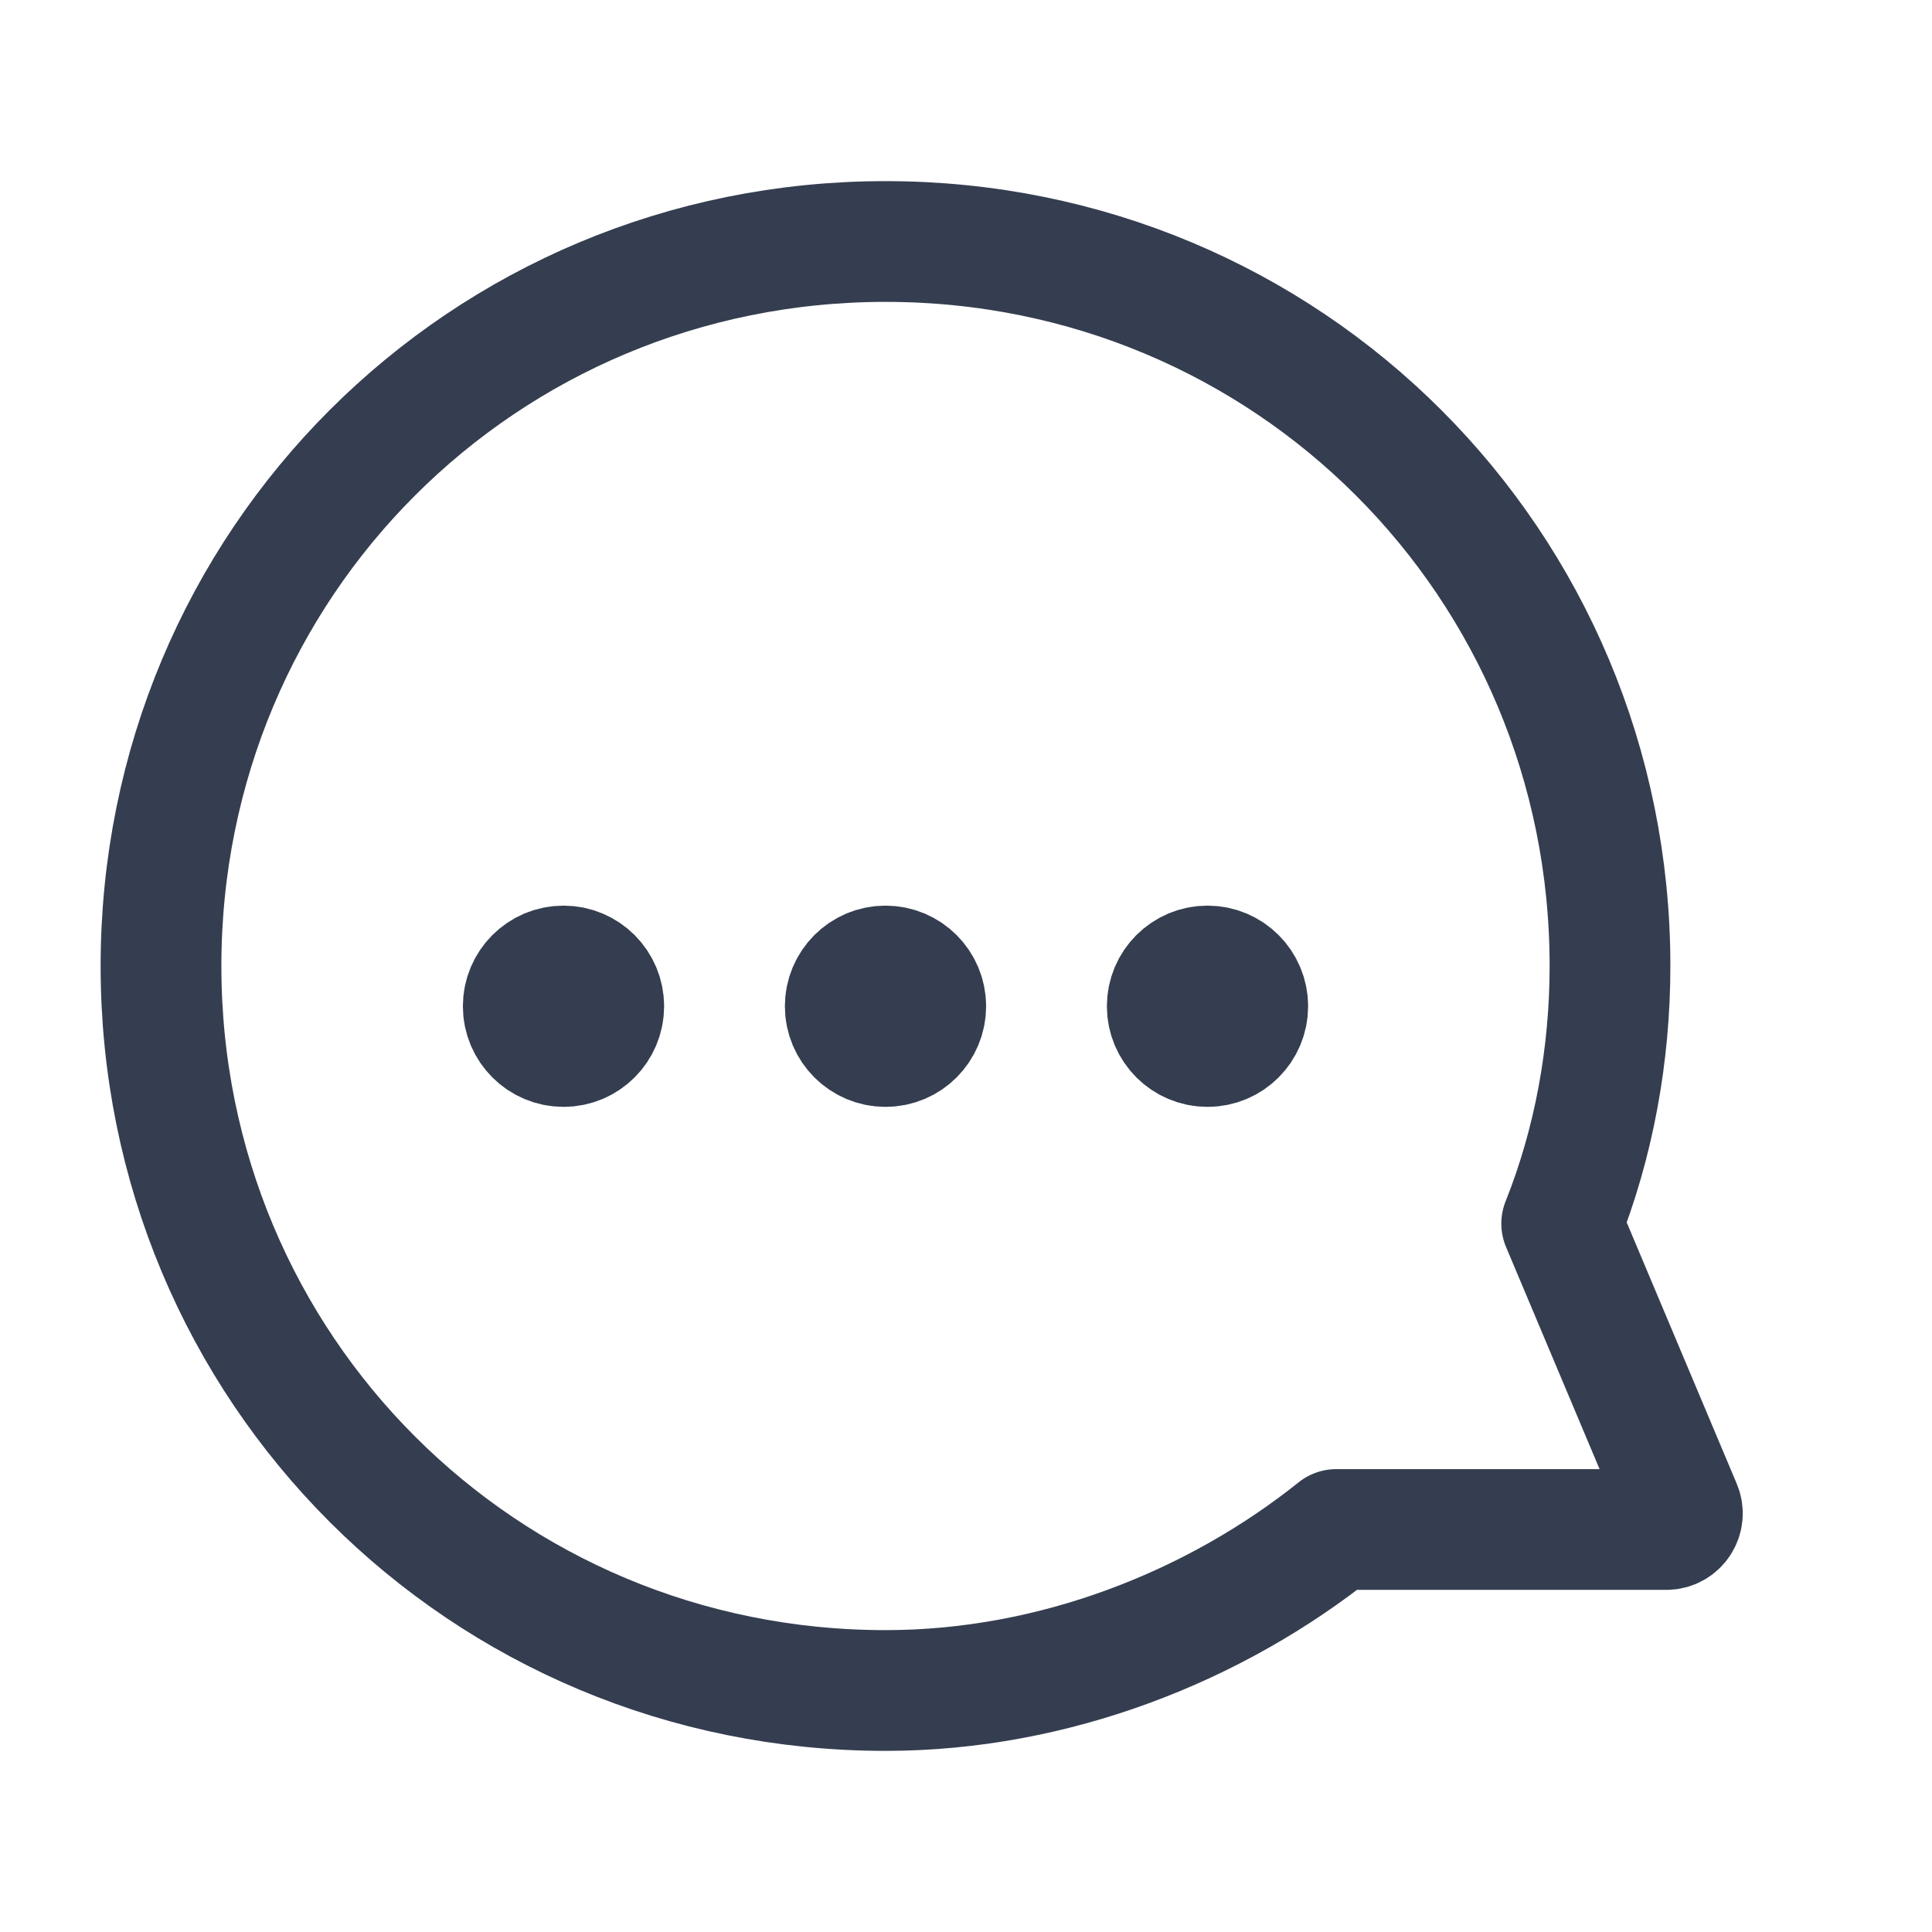 <svg width="24" height="24" viewBox="0 0 24 24" fill="none" xmlns="http://www.w3.org/2000/svg">
<path d="M2 12C2 17 6 21 11 21C13.1 21 15.1 20.2 16.6 19H20.699C20.842 19 20.939 18.854 20.883 18.722L19.4 15.2C19.8 14.2 20 13.1 20 12C20 7 16 3 11 3C6 3 2 7 2 12Z" stroke="#353E50" stroke-width="1.5" stroke-linecap="round" stroke-linejoin="round"/>
<circle cx="7" cy="12.5" r="0.5" fill="#353E50" stroke="#353E50" stroke-width="1.5"/>
<circle cx="11" cy="12.5" r="0.5" fill="#353E50" stroke="#353E50" stroke-width="1.5"/>
<circle cx="15" cy="12.5" r="0.5" fill="#353E50" stroke="#353E50" stroke-width="1.5"/>
</svg>
